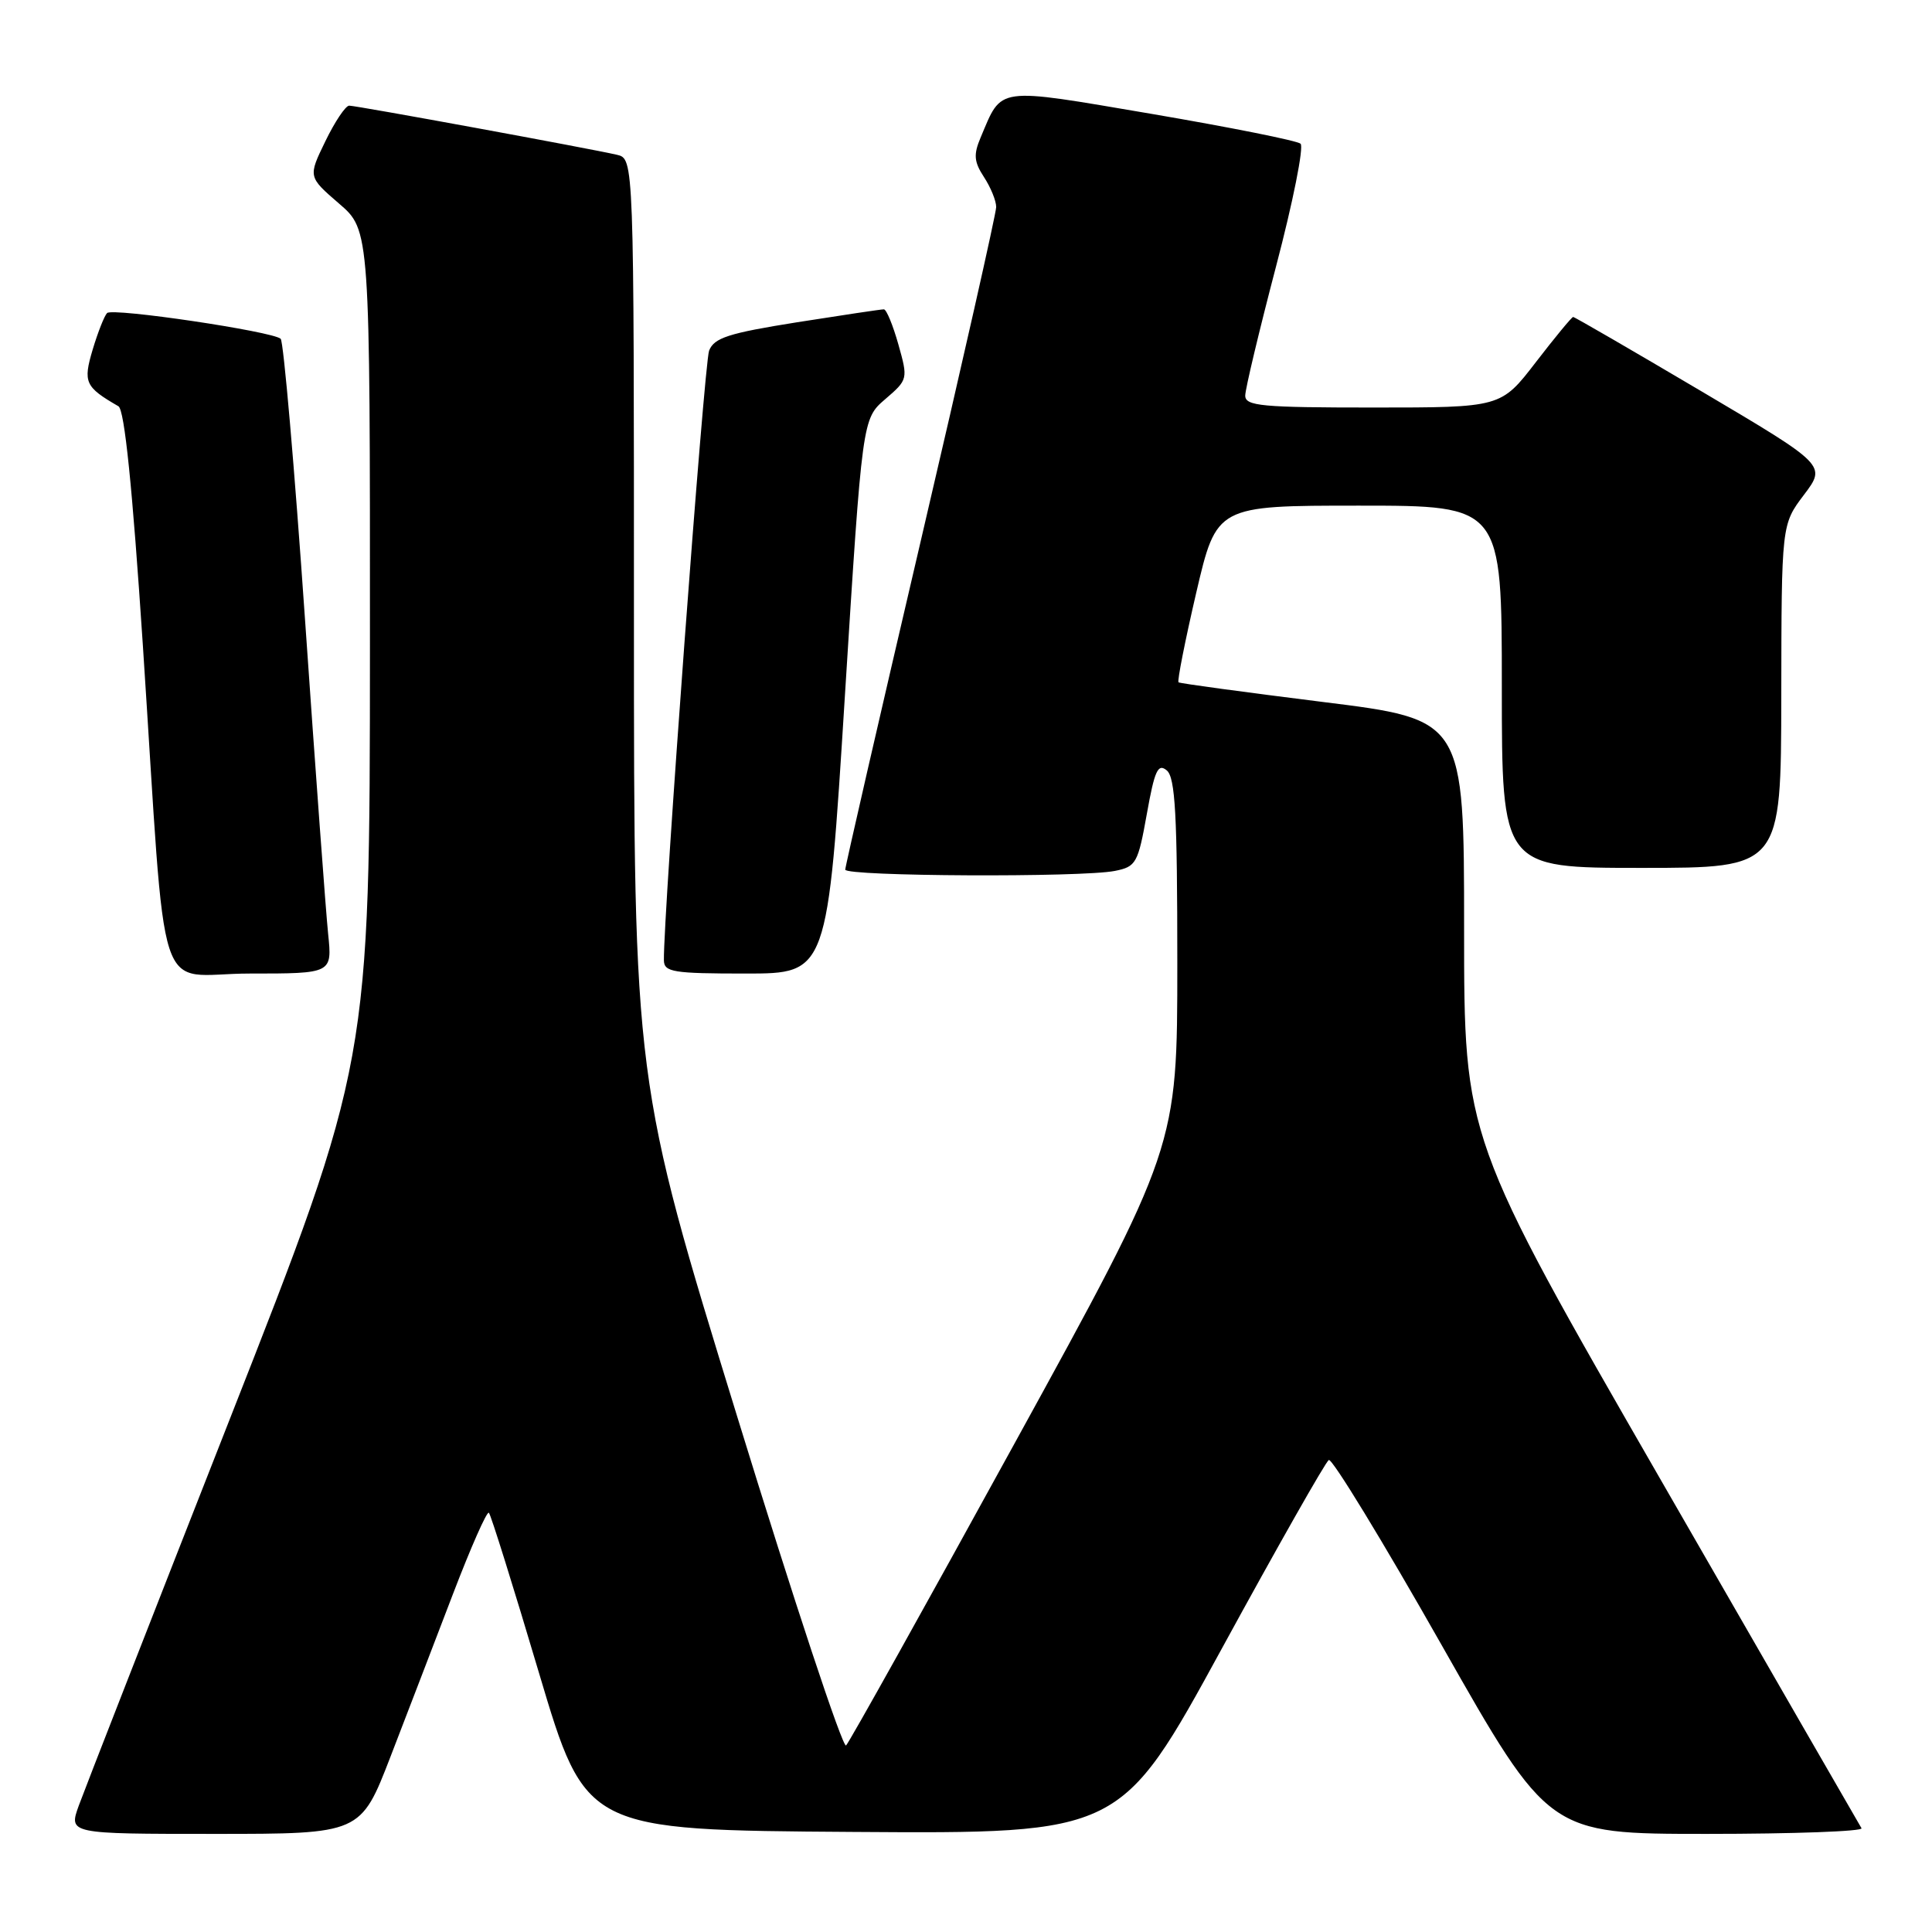 <?xml version="1.0" encoding="UTF-8" standalone="no"?>
<!DOCTYPE svg PUBLIC "-//W3C//DTD SVG 1.1//EN" "http://www.w3.org/Graphics/SVG/1.1/DTD/svg11.dtd" >
<svg xmlns="http://www.w3.org/2000/svg" xmlns:xlink="http://www.w3.org/1999/xlink" version="1.1" viewBox="0 0 256 256">
 <g >
 <path fill="currentColor"
d=" M 51.75 232.75 C 53.93 227.11 57.64 217.43 60.01 211.24 C 62.38 205.05 64.52 200.19 64.78 200.45 C 65.04 200.70 68.03 210.27 71.43 221.71 C 77.62 242.50 77.62 242.50 113.06 242.74 C 148.50 242.98 148.50 242.98 161.89 218.46 C 169.25 204.98 175.63 193.73 176.07 193.46 C 176.50 193.19 183.23 204.23 191.03 217.99 C 205.21 243.00 205.21 243.00 226.16 243.00 C 237.69 243.00 246.91 242.66 246.66 242.25 C 246.41 241.84 234.45 221.10 220.10 196.16 C 194.00 150.82 194.00 150.82 194.00 123.08 C 194.00 95.34 194.00 95.34 175.25 93.01 C 164.94 91.72 156.35 90.56 156.16 90.41 C 155.97 90.27 157.02 84.94 158.50 78.57 C 161.20 67.00 161.20 67.00 180.10 67.00 C 199.00 67.00 199.00 67.00 199.00 91.00 C 199.00 115.00 199.00 115.00 217.50 115.00 C 236.00 115.00 236.00 115.00 236.03 92.25 C 236.06 69.50 236.06 69.50 239.03 65.57 C 242.00 61.64 242.00 61.64 225.40 51.82 C 216.26 46.42 208.64 42.00 208.45 42.00 C 208.27 42.00 206.04 44.70 203.50 48.00 C 198.88 54.00 198.88 54.00 181.94 54.00 C 167.19 54.00 165.00 53.80 165.00 52.42 C 165.00 51.56 166.84 43.86 169.08 35.31 C 171.33 26.76 172.79 19.44 172.33 19.04 C 171.87 18.64 163.02 16.87 152.65 15.10 C 131.72 11.55 132.83 11.40 129.93 18.24 C 128.98 20.49 129.06 21.44 130.38 23.46 C 131.27 24.82 132.00 26.60 132.00 27.43 C 132.00 28.26 127.50 48.18 122.00 71.70 C 116.50 95.22 112.00 114.81 112.00 115.23 C 112.00 116.13 143.35 116.28 147.73 115.40 C 150.54 114.84 150.79 114.39 151.96 107.86 C 152.99 102.09 153.43 101.11 154.60 102.08 C 155.73 103.02 156.00 107.93 156.00 127.63 C 156.00 152.01 156.00 152.01 134.44 191.25 C 122.59 212.84 112.54 230.85 112.11 231.28 C 111.68 231.71 105.18 212.08 97.67 187.66 C 84.00 143.26 84.00 143.26 84.00 82.15 C 84.00 21.04 84.00 21.04 81.75 20.51 C 78.22 19.69 47.24 14.00 46.27 14.00 C 45.79 14.00 44.37 16.12 43.11 18.72 C 40.82 23.43 40.82 23.43 44.92 26.97 C 49.03 30.50 49.03 30.50 49.02 85.66 C 49.00 140.81 49.00 140.81 30.40 188.16 C 20.17 214.20 11.19 237.19 10.44 239.25 C 9.09 243.00 9.09 243.00 28.44 243.00 C 47.79 243.00 47.79 243.00 51.75 232.75 Z  M 43.48 123.75 C 43.18 120.86 41.80 102.08 40.41 82.00 C 39.02 61.92 37.57 45.23 37.19 44.89 C 36.07 43.90 14.91 40.76 14.19 41.48 C 13.83 41.84 12.97 44.02 12.28 46.32 C 10.99 50.66 11.26 51.27 15.69 53.83 C 16.50 54.29 17.54 64.51 18.93 85.51 C 22.16 134.57 20.35 129.00 33.09 129.00 C 44.02 129.00 44.02 129.00 43.48 123.75 Z  M 111.95 92.25 C 114.26 55.50 114.26 55.50 117.30 52.89 C 120.31 50.30 120.33 50.23 119.04 45.64 C 118.32 43.09 117.46 41.00 117.12 40.99 C 116.78 40.98 111.61 41.76 105.63 42.70 C 96.52 44.15 94.63 44.76 93.96 46.46 C 93.31 48.13 87.88 121.34 87.97 127.25 C 88.00 128.81 89.19 129.00 98.82 129.00 C 109.65 129.00 109.65 129.00 111.95 92.25 Z "/>
</g>
</svg>